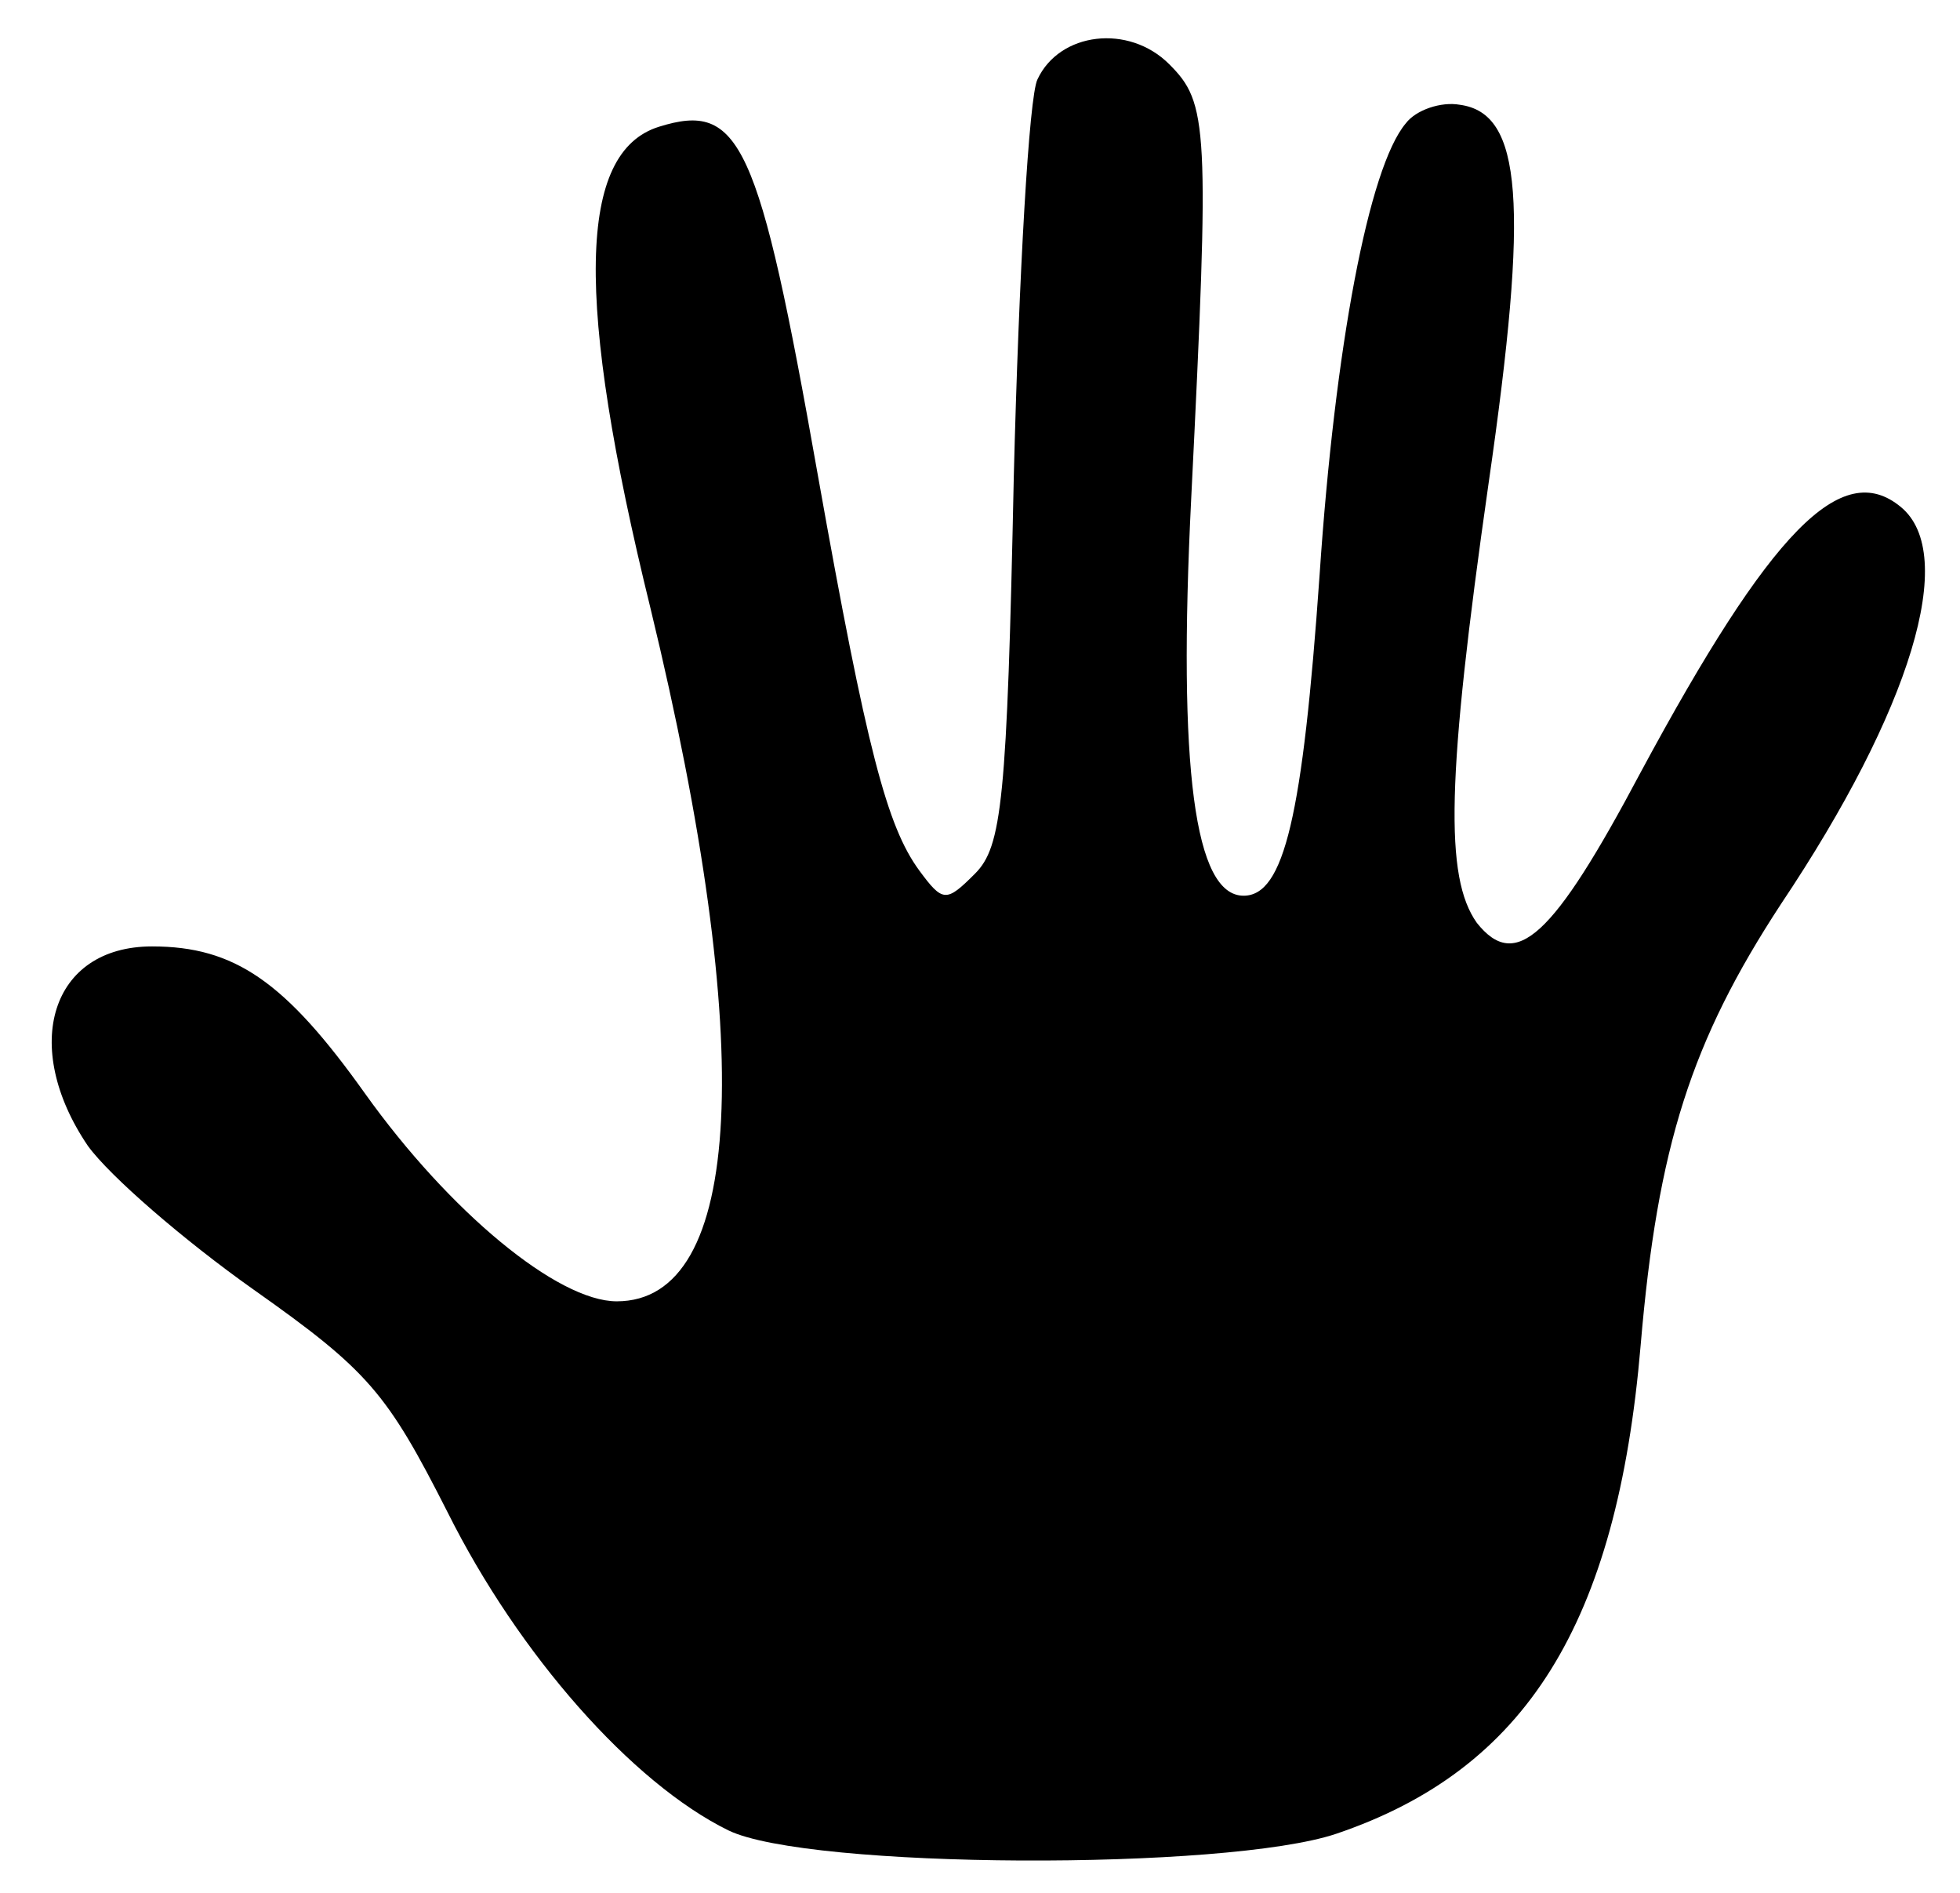 <svg xmlns="http://www.w3.org/2000/svg" id="root" viewBox="0 0 1160 1120"><path d="M431 1083 c-57 -28 -124 -104 -166 -188 -36 -71 -47 -84 -115 -132 -41 -29 -85 -67 -98 -85 -40 -59 -22 -118 38 -118 49 0 79 21 126 87 50 70 114 123 149 123 75 0 83 -150 20 -410 -45 -183 -43 -270 5 -285 48 -15 59 8 94 206 29 163 41 208 60 234 14 19 16 19 33 2 16 -16 19 -43 23 -235 3 -119 9 -225 14 -235 13 -28 54 -33 78 -9 23 23 24 36 13 257 -8 160 2 235 31 235 24 0 35 -47 45 -190 9 -134 29 -241 51 -267 6 -8 21 -13 32 -11 37 5 41 58 17 224 -25 175 -26 233 -7 260 23 29 45 9 97 -89 77 -143 119 -186 154 -157 34 28 6 120 -71 235 -53 81 -73 143 -83 261 -14 165 -68 251 -180 289 -65 22 -313 21 -360 -2z"/></svg>